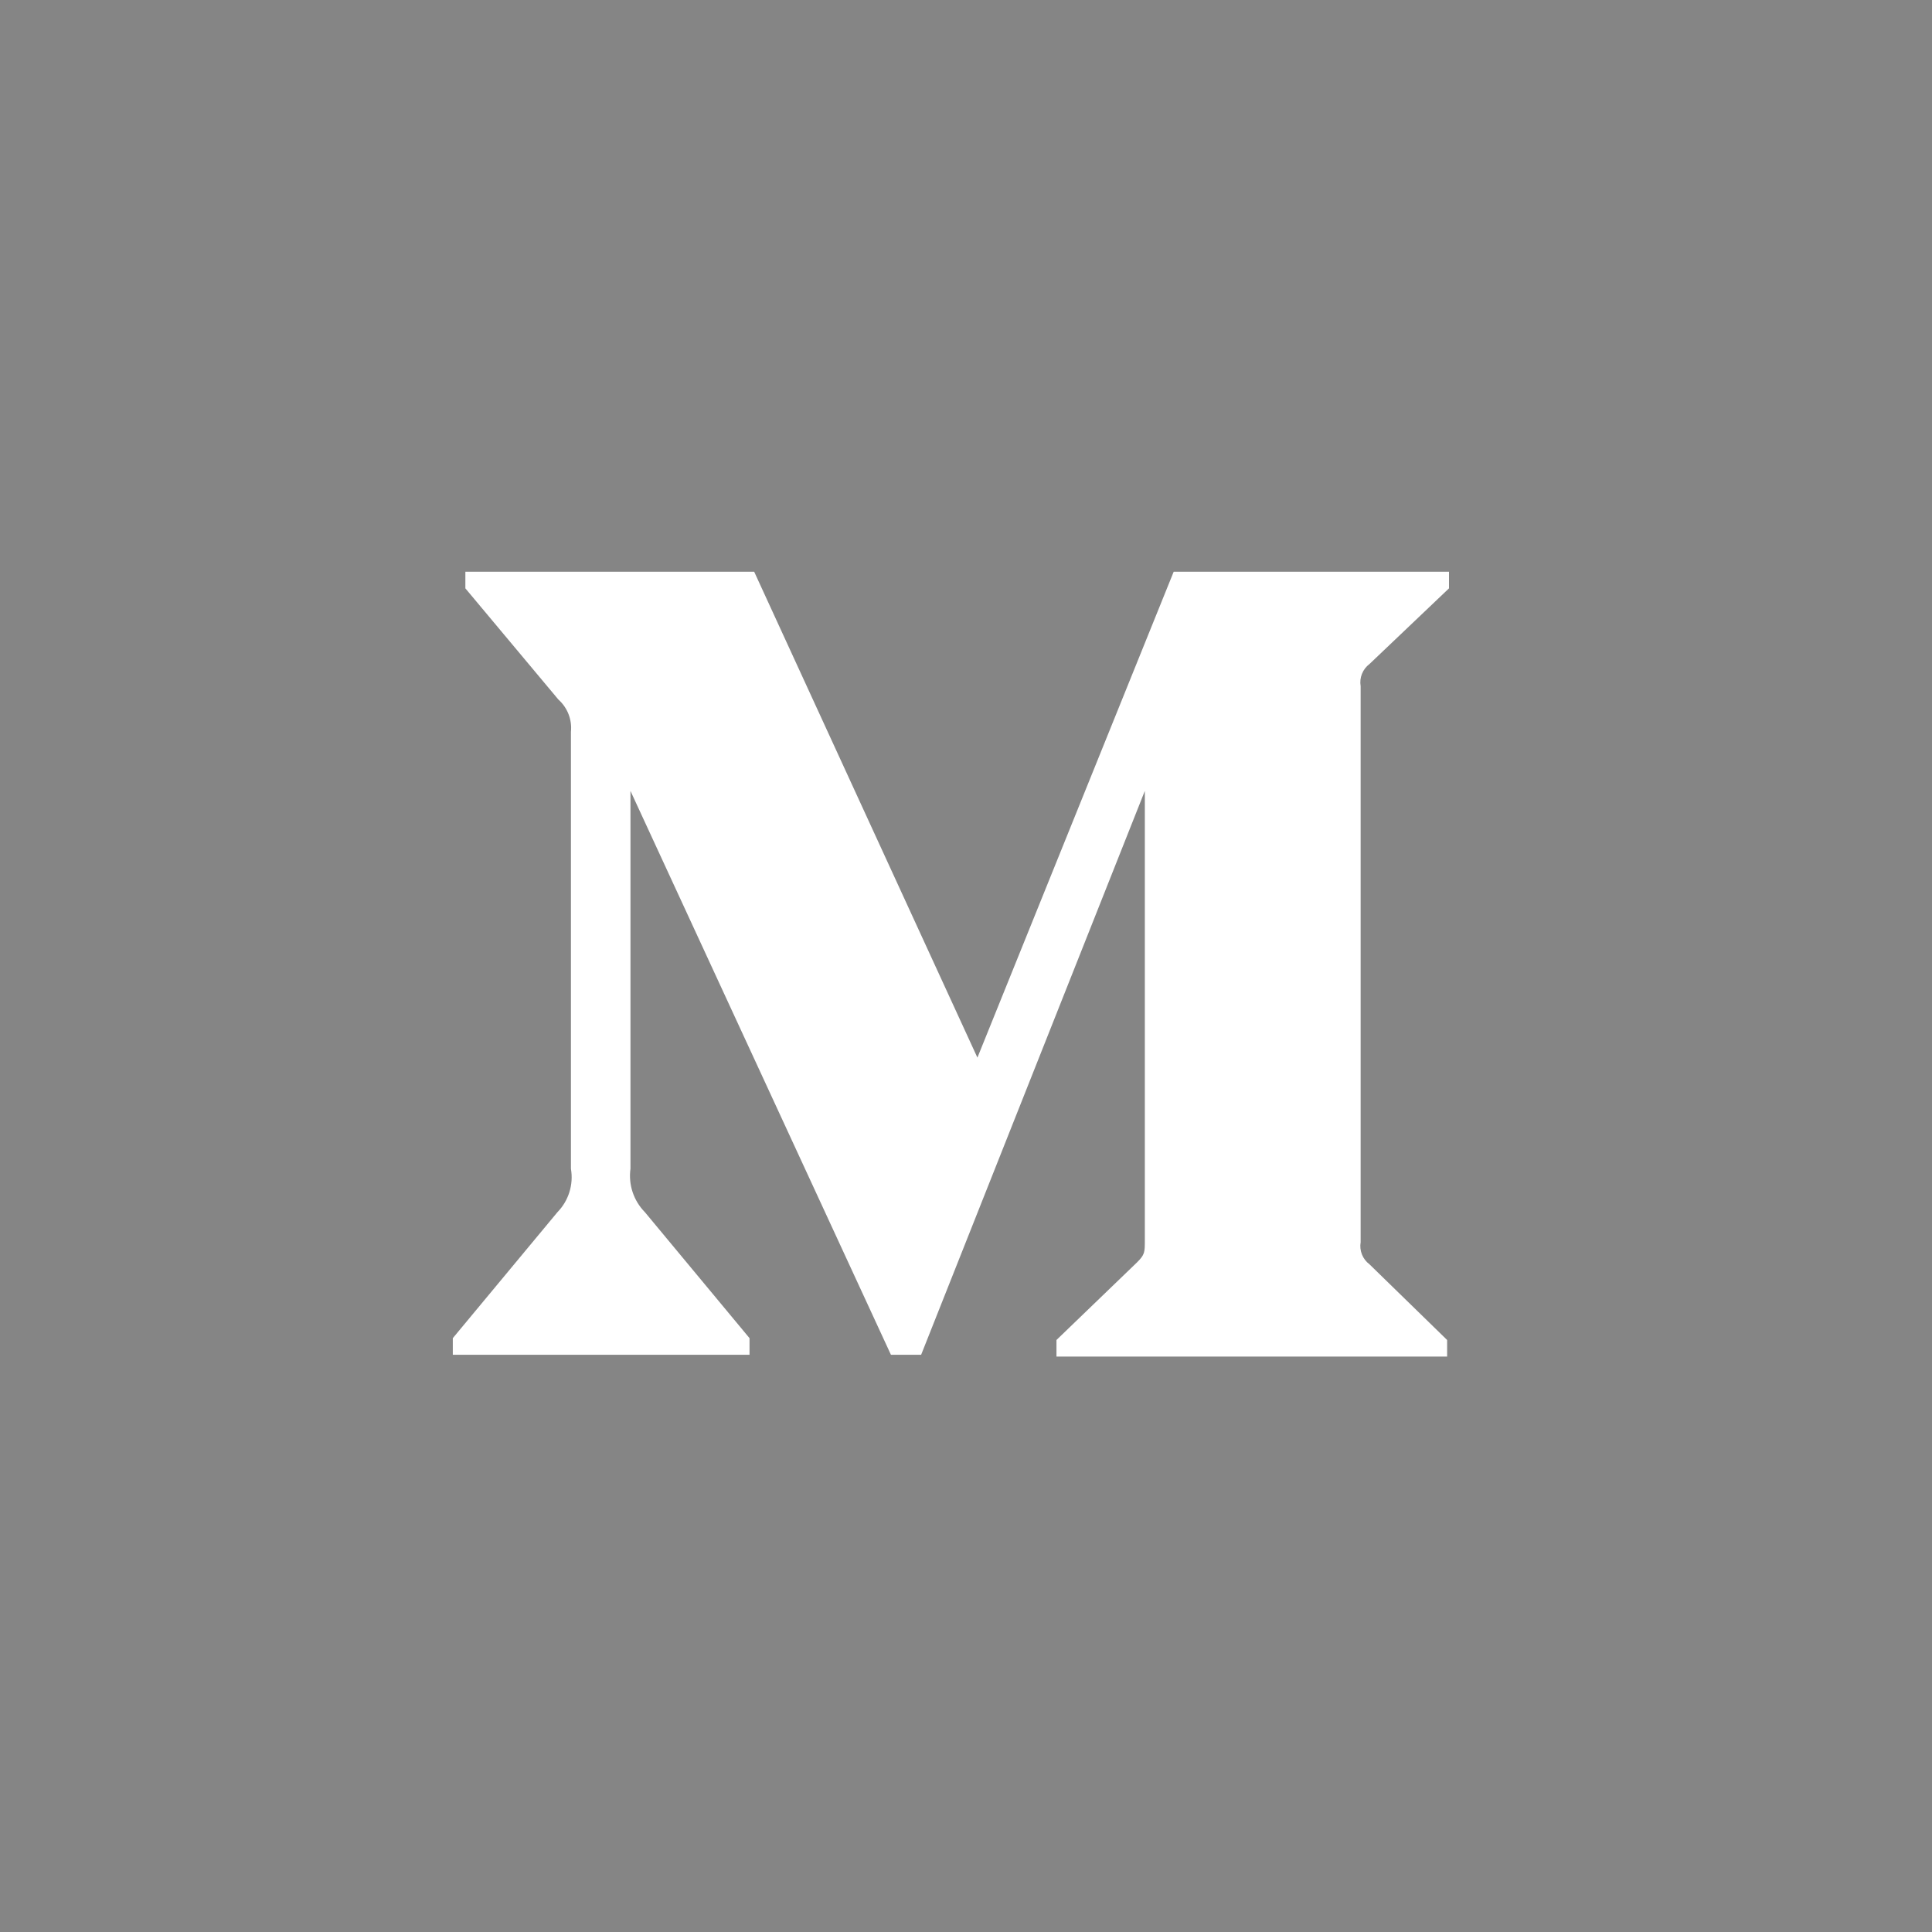 <?xml version="1.0" encoding="UTF-8"?>
<svg width="64px" height="64px" viewBox="0 0 64 64" version="1.1" xmlns="http://www.w3.org/2000/svg" xmlns:xlink="http://www.w3.org/1999/xlink">
    <rect x="0" y="0" width="64" height="64" fill="#333333" stroke="none"/>
    <!-- Generator: Sketch 53.2 (72643) - https://sketchapp.com -->
    <title>icon-medium</title>
    <desc>Created with Sketch.</desc>
    <g id="Page-1" stroke="none" stroke-width="1" fill="none" fill-rule="evenodd">
        <g id="icon-medium">
            <rect id="Rectangle" fill-opacity="0.5" fill="#D8D8D8" x="0" y="0" width="64" height="64"></rect>
            <path d="M18.913,24.243 C18.954,23.841 18.8,23.444 18.497,23.173 L15.416,19.49 L15.416,18.939 L24.983,18.939 L32.378,35.035 L38.88,18.939 L48,18.939 L48,19.49 L45.366,21.996 C45.138,22.168 45.026,22.451 45.073,22.73 L45.073,41.149 C45.026,41.428 45.138,41.711 45.366,41.882 L47.938,44.389 L47.938,44.939 L34.997,44.939 L34.997,44.389 L37.662,41.821 C37.924,41.561 37.924,41.485 37.924,41.088 L37.924,26.2 L30.514,44.878 L29.513,44.878 L20.885,26.2 L20.885,38.718 C20.813,39.245 20.989,39.775 21.363,40.155 L24.829,44.328 L24.829,44.878 L15,44.878 L15,44.328 L18.466,40.155 C18.837,39.774 19.003,39.241 18.913,38.718 L18.913,24.243 Z" id="Path" fill="#FFFFFF" fill-rule="nonzero"></path>
        </g>
    </g>
</svg>